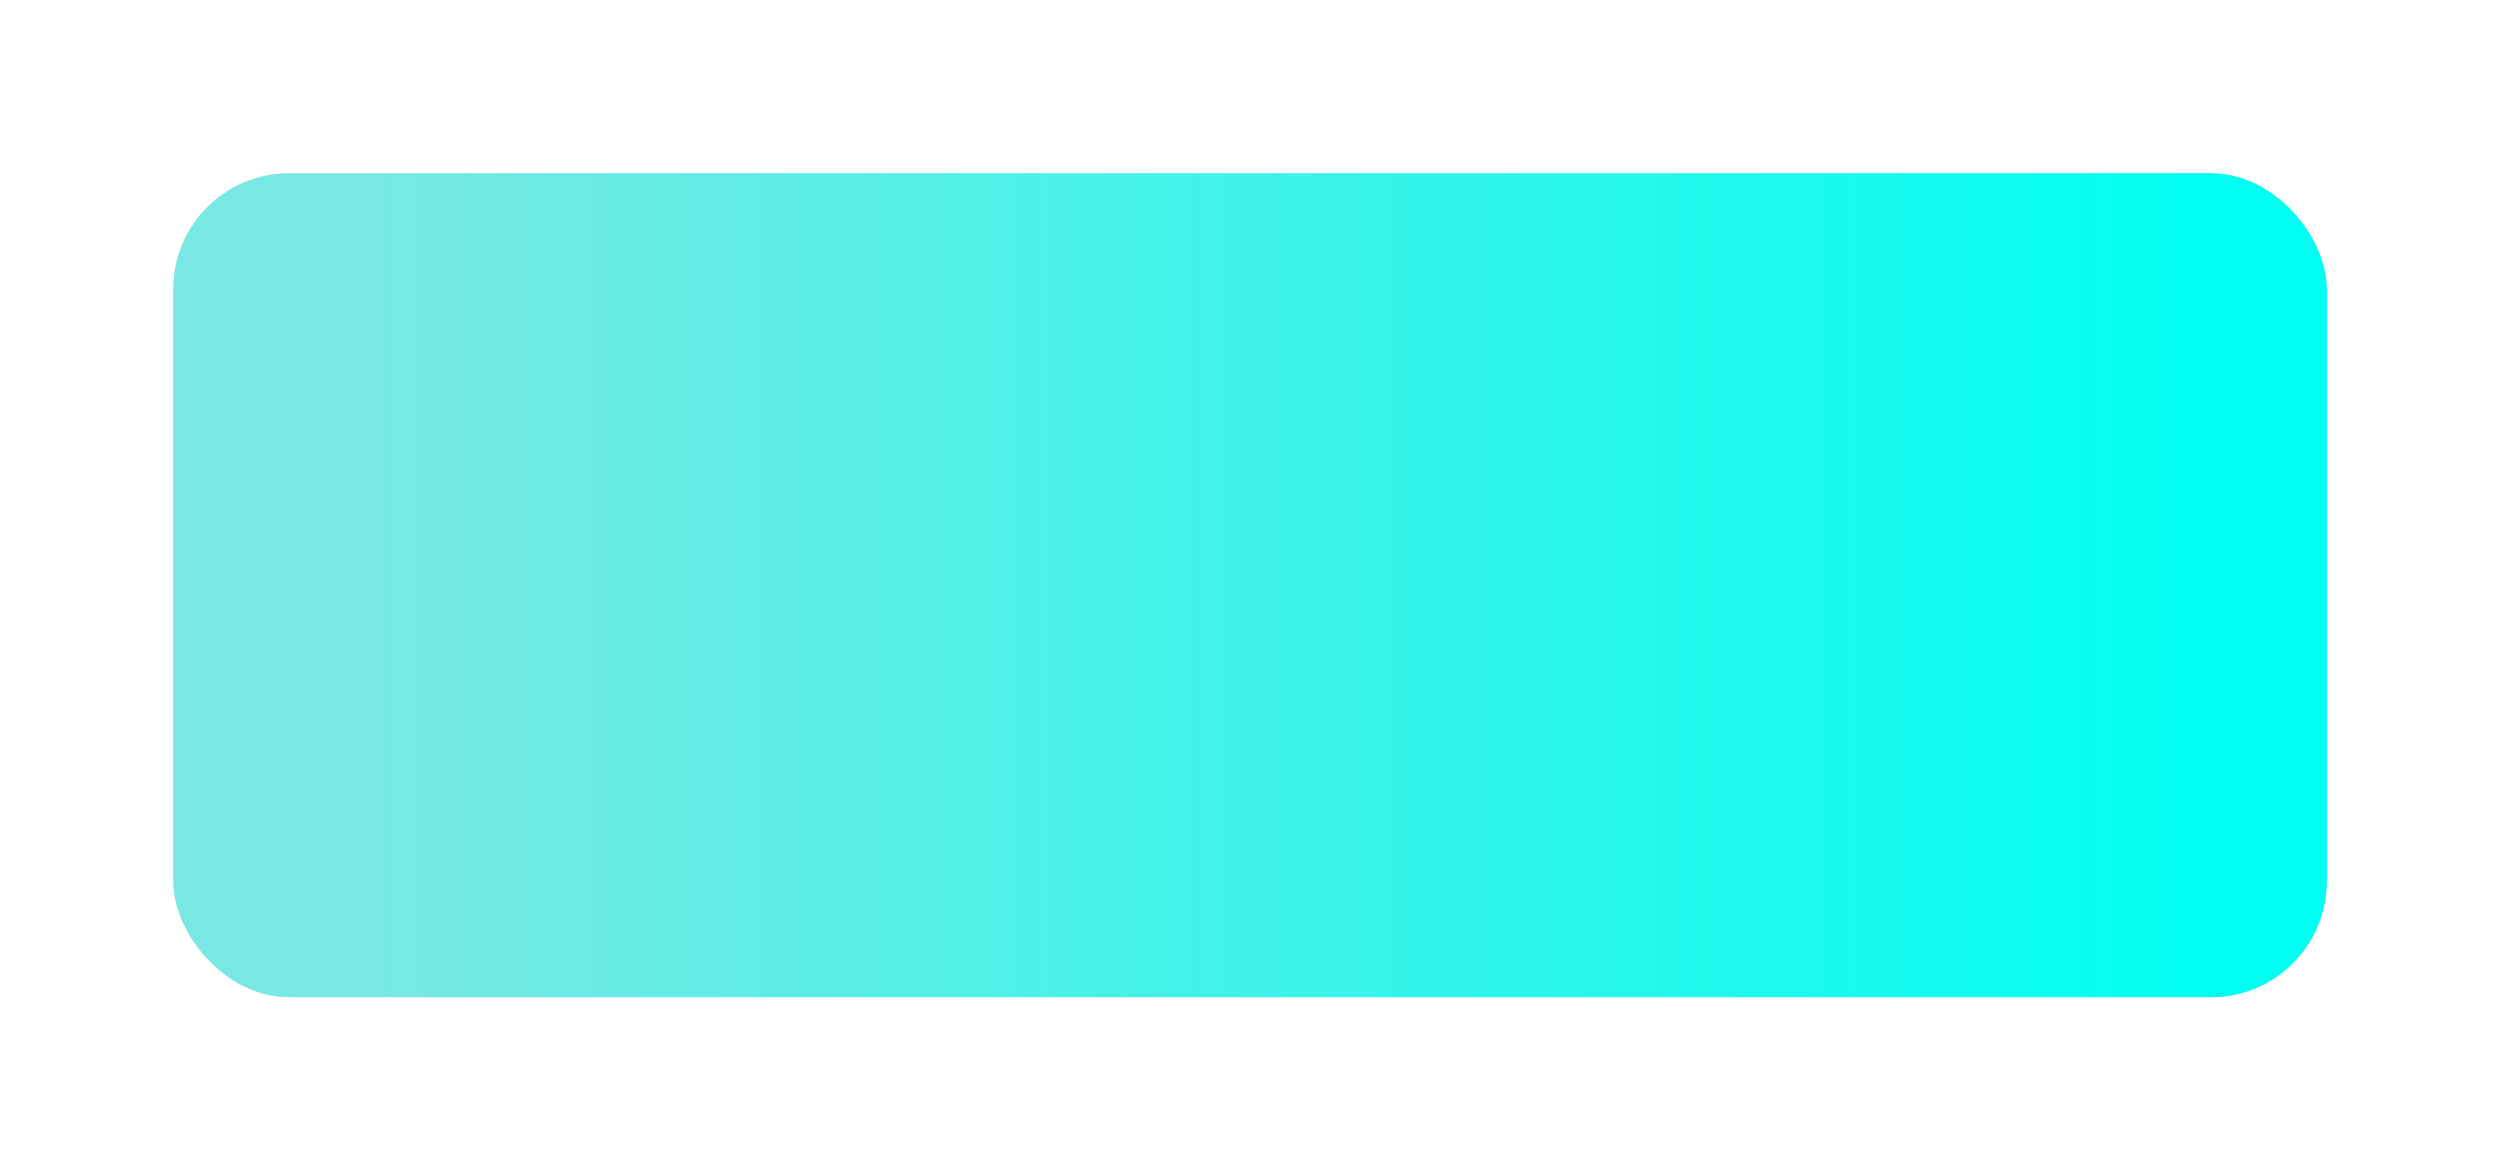 <svg xmlns="http://www.w3.org/2000/svg" xmlns:xlink="http://www.w3.org/1999/xlink" width="346" height="162" viewBox="0 0 346 162">
  <defs>
    <style>
      .cls-1 {
        fill: url(#linear-gradient);
      }

      .cls-2 {
        filter: url(#Rectangle_150-2);
      }

      .cls-3 {
        filter: url(#Rectangle_150);
      }
    </style>
    <linearGradient id="linear-gradient" x1="0.088" y1="0.5" x2="0.943" y2="0.5" gradientUnits="objectBoundingBox">
      <stop offset="0" stop-color="#79e8e2"/>
      <stop offset="1" stop-color="#00fff1"/>
    </linearGradient>
    <filter id="Rectangle_150" x="0" y="0" width="346" height="162" filterUnits="userSpaceOnUse">
      <feOffset dy="5" input="SourceAlpha"/>
      <feGaussianBlur stdDeviation="8" result="blur"/>
      <feFlood flood-color="#3284e5" flood-opacity="0.161"/>
      <feComposite operator="in" in2="blur"/>
      <feComposite in="SourceGraphic"/>
    </filter>
    <filter id="Rectangle_150-2" x="0" y="0" width="346" height="162" filterUnits="userSpaceOnUse">
      <feOffset dy="5" input="SourceAlpha"/>
      <feGaussianBlur stdDeviation="8" result="blur-2"/>
      <feFlood flood-color="#3284e5" flood-opacity="0.251"/>
      <feComposite operator="in" in2="blur-2"/>
      <feComposite in="SourceGraphic"/>
    </filter>
  </defs>
  <g id="Group_280" data-name="Group 280" transform="translate(24 19)">
    <g id="Group_40" data-name="Group 40">
      <g class="cls-3" transform="matrix(1, 0, 0, 1, -24, -19)">
        <rect id="Rectangle_150-3" data-name="Rectangle 150" class="cls-1" width="298" height="114" rx="16" transform="translate(24 19)"/>
      </g>
    </g>
    <g class="cls-2" transform="matrix(1, 0, 0, 1, -24, -19)">
      <rect id="Rectangle_150-4" data-name="Rectangle 150" class="cls-1" width="298" height="114" rx="16" transform="translate(24 19)"/>
    </g>
  </g>
</svg>
